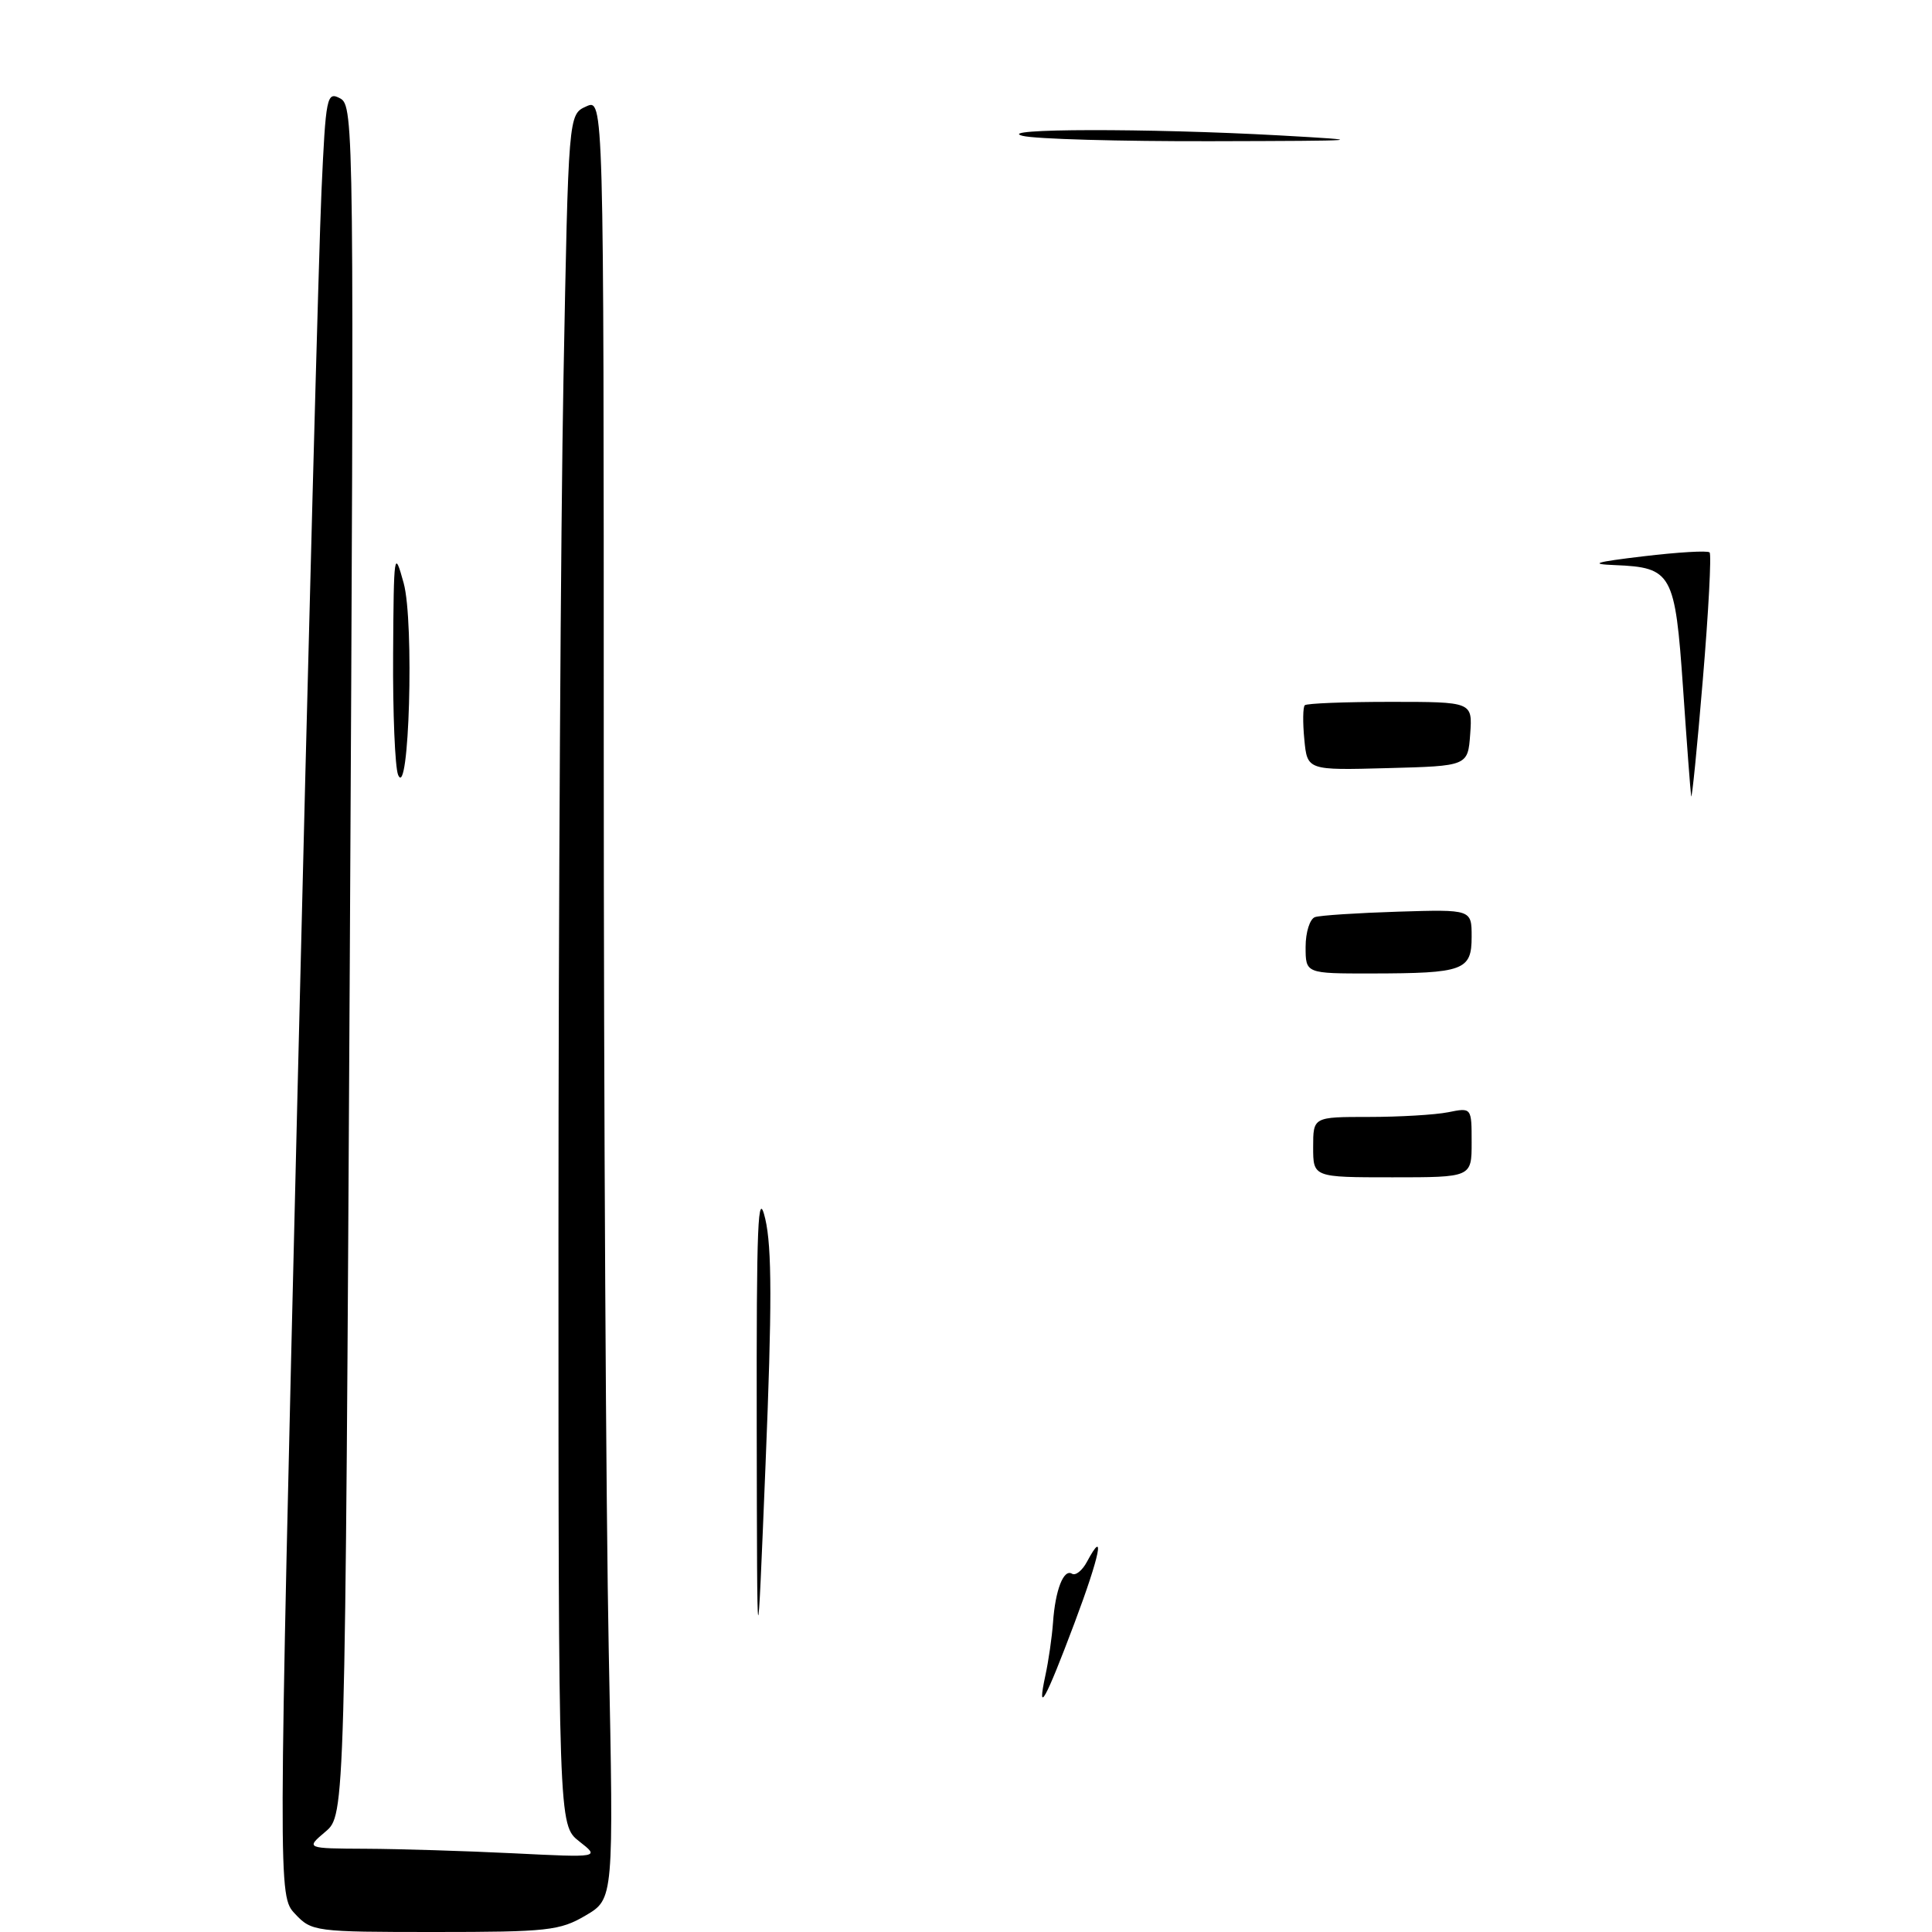 <?xml version="1.0" encoding="UTF-8" standalone="no"?>
<!DOCTYPE svg PUBLIC "-//W3C//DTD SVG 1.1//EN" "http://www.w3.org/Graphics/SVG/1.1/DTD/svg11.dtd" >
<svg xmlns="http://www.w3.org/2000/svg" xmlns:xlink="http://www.w3.org/1999/xlink" version="1.1" viewBox="0 0 256 256">
 <g >
 <path fill="currentColor"
d=" M 39.10 253.60 C 36.85 251.21 36.85 251.21 39.42 144.85 C 40.83 86.36 42.26 32.55 42.60 25.27 C 43.17 12.73 43.30 12.09 45.08 13.04 C 46.91 14.02 46.94 17.19 46.35 127.27 C 45.73 240.50 45.73 240.50 43.12 242.71 C 40.50 244.93 40.50 244.93 48.50 244.97 C 52.90 244.99 61.67 245.26 68.00 245.57 C 79.50 246.14 79.50 246.14 76.75 243.99 C 74.00 241.83 74.00 241.83 74.00 163.67 C 74.00 120.67 74.30 69.68 74.66 50.34 C 75.32 15.17 75.32 15.17 77.66 14.11 C 80.00 13.04 80.00 13.04 80.00 99.36 C 80.00 146.83 80.30 200.51 80.66 218.64 C 81.32 251.62 81.32 251.62 77.60 253.81 C 74.19 255.82 72.56 256.00 57.62 256.00 C 41.74 256.00 41.29 255.94 39.10 253.60 Z  M 138.52 222.00 C 138.94 220.07 139.39 216.93 139.53 215.00 C 139.83 210.67 140.94 207.84 142.05 208.53 C 142.52 208.82 143.41 208.10 144.03 206.94 C 146.52 202.29 145.74 206.11 142.38 215.05 C 138.51 225.35 137.35 227.43 138.52 222.00 Z  M 100.27 189.00 C 100.23 162.01 100.42 157.35 101.40 161.50 C 102.29 165.31 102.30 173.06 101.44 194.00 C 100.32 221.50 100.32 221.50 100.27 189.00 Z  M 174.00 152.00 C 174.00 148.00 174.00 148.00 181.38 148.00 C 185.43 148.00 190.16 147.72 191.88 147.38 C 195.00 146.75 195.00 146.75 195.00 151.38 C 195.00 156.00 195.00 156.00 184.50 156.00 C 174.00 156.00 174.00 156.00 174.00 152.00 Z  M 173.00 125.47 C 173.00 123.53 173.56 121.75 174.25 121.52 C 174.94 121.29 179.89 120.97 185.25 120.80 C 195.00 120.50 195.00 120.50 195.00 124.13 C 195.00 128.59 193.96 128.97 181.75 128.99 C 173.00 129.00 173.00 129.00 173.00 125.47 Z  M 224.09 105.50 C 224.00 104.95 223.51 98.49 223.01 91.14 C 221.96 75.95 221.54 75.19 214.00 74.88 C 210.49 74.74 211.32 74.48 217.78 73.71 C 222.33 73.17 226.27 72.93 226.53 73.20 C 226.79 73.46 226.39 81.06 225.63 90.09 C 224.88 99.11 224.18 106.05 224.09 105.50 Z  M 52.75 102.67 C 52.34 101.66 52.04 94.46 52.09 86.67 C 52.17 73.14 52.24 72.72 53.49 77.27 C 54.90 82.41 54.21 106.23 52.75 102.67 Z  M 172.83 97.98 C 172.61 95.73 172.64 93.69 172.89 93.45 C 173.13 93.20 178.23 93.00 184.22 93.00 C 195.11 93.00 195.11 93.00 194.81 97.25 C 194.50 101.50 194.50 101.50 183.86 101.78 C 173.22 102.07 173.22 102.07 172.83 97.98 Z  M 135.50 18.00 C 131.64 17.02 152.08 16.98 169.50 17.94 C 181.68 18.62 181.11 18.66 160.50 18.71 C 148.40 18.74 137.15 18.42 135.50 18.00 Z "/>
</g>
</svg>